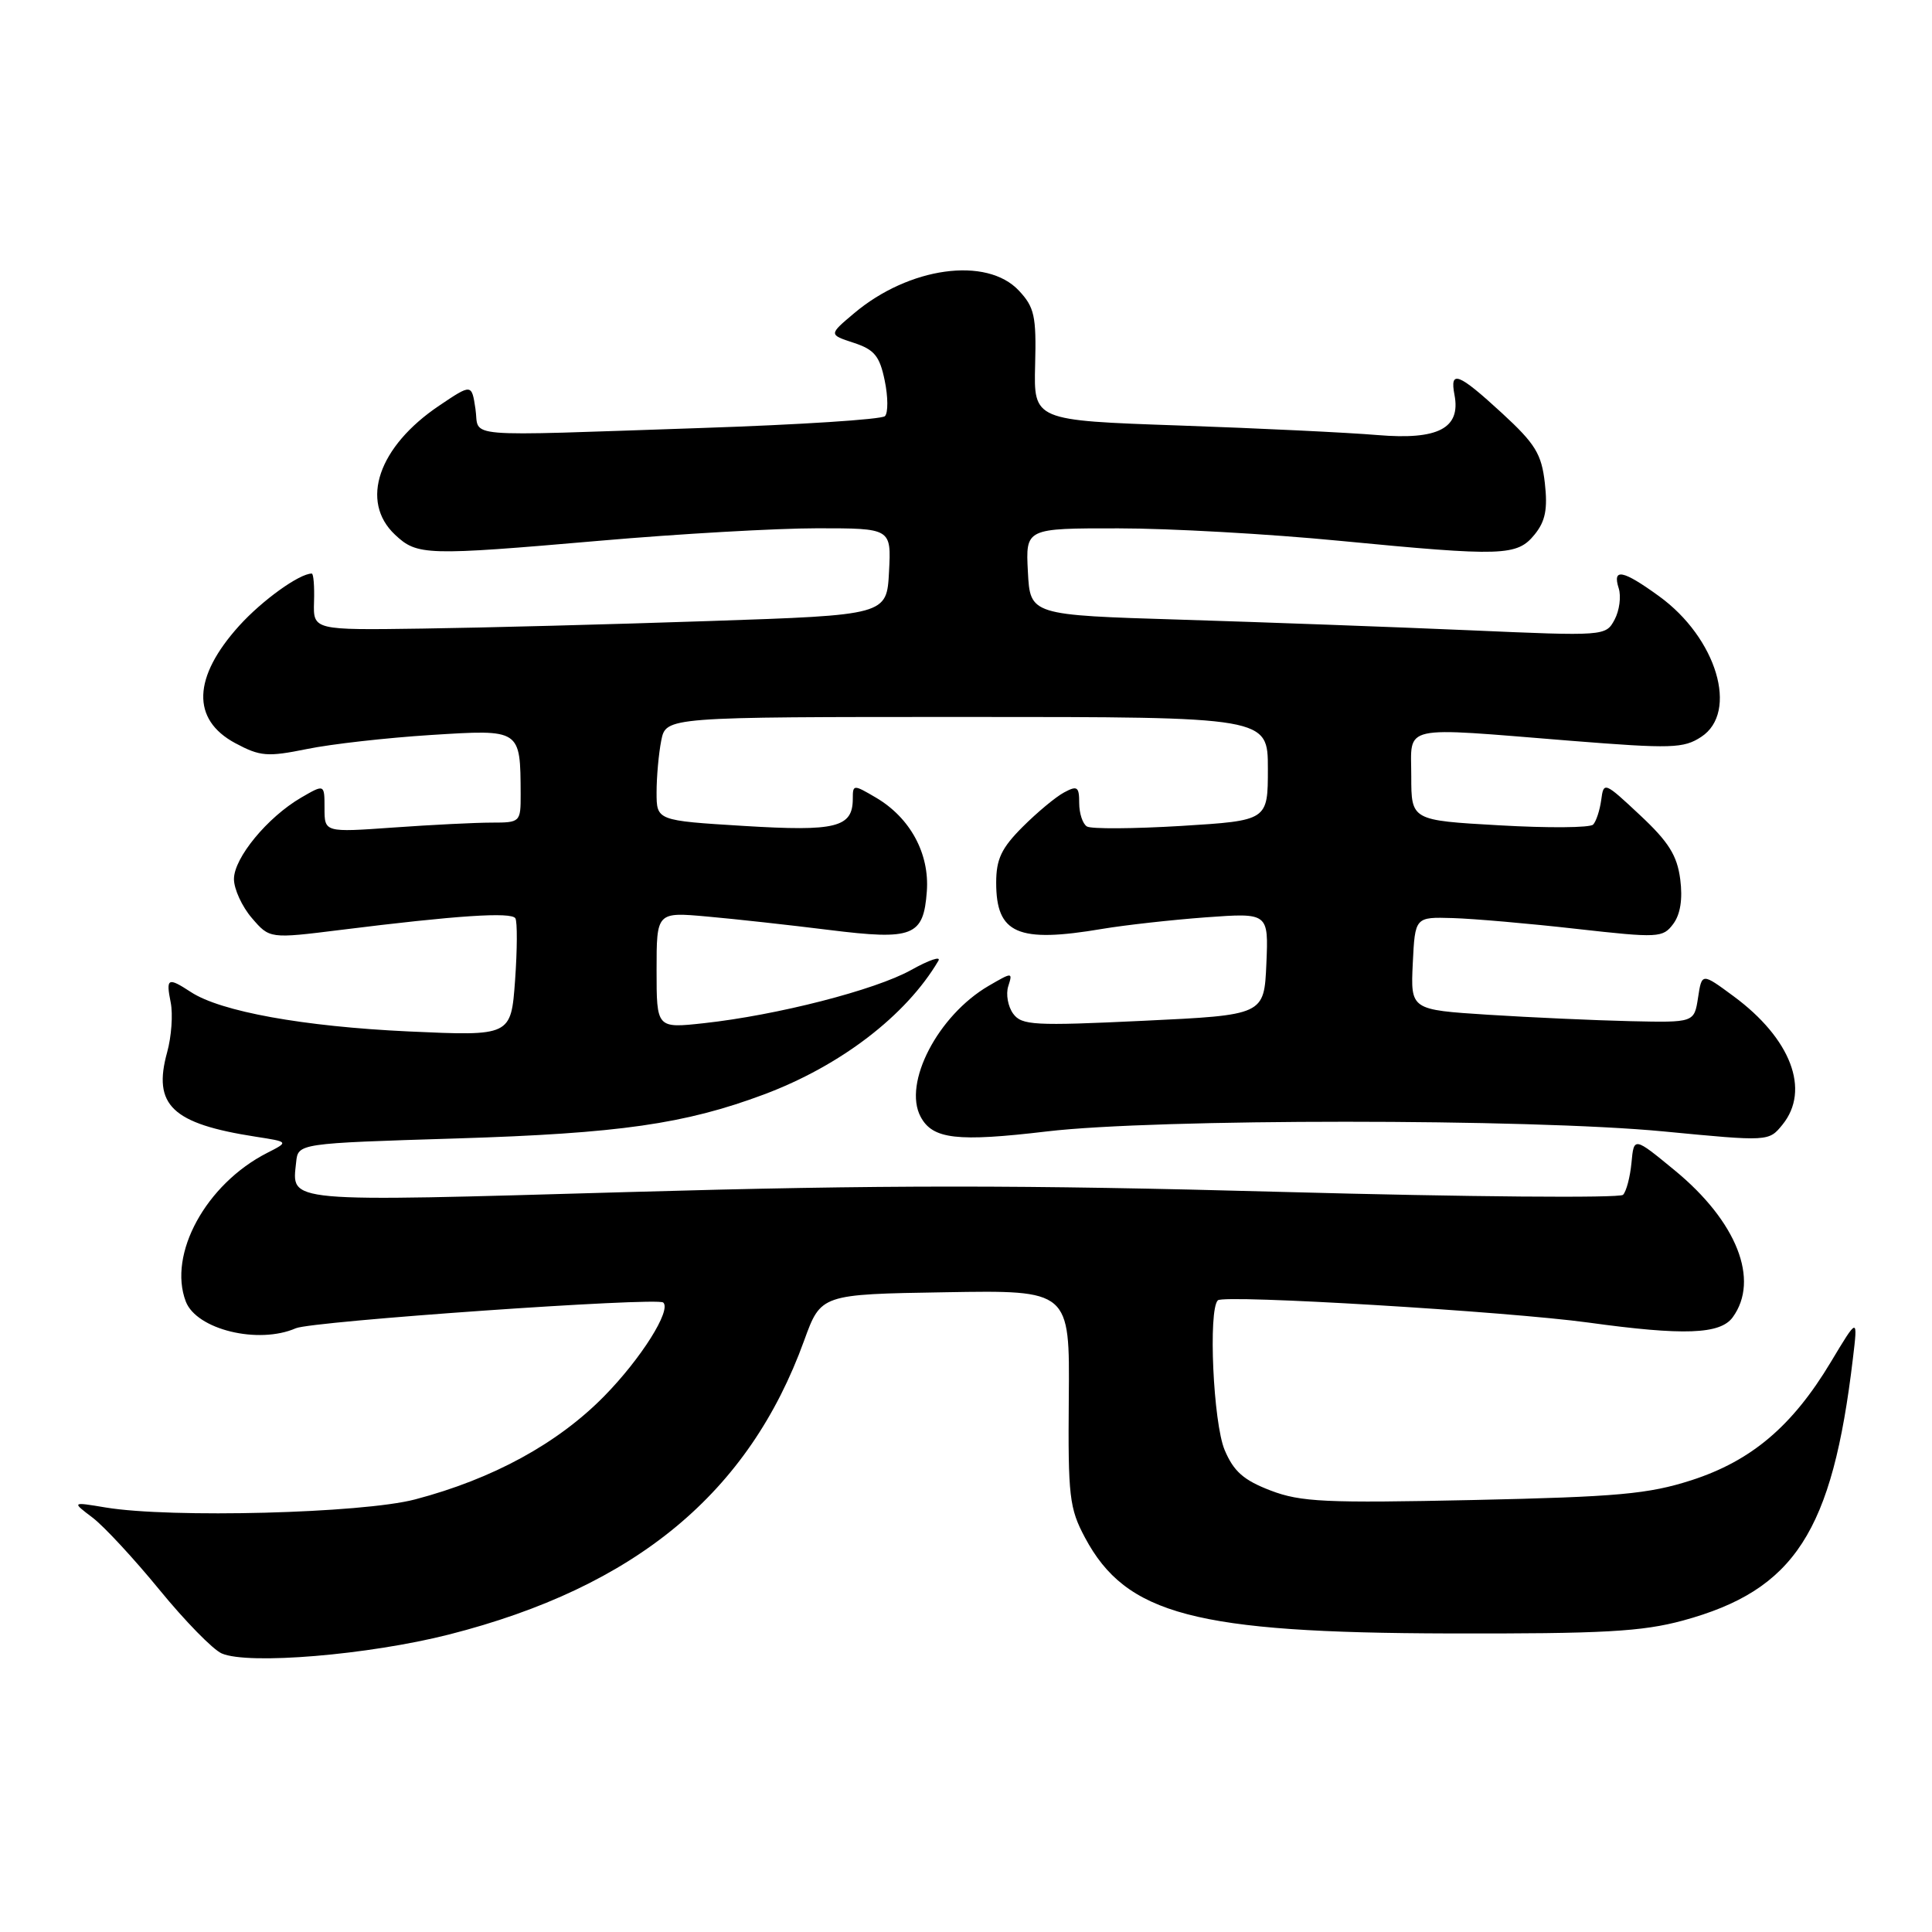 <?xml version="1.0" encoding="UTF-8" standalone="no"?>
<!DOCTYPE svg PUBLIC "-//W3C//DTD SVG 1.1//EN" "http://www.w3.org/Graphics/SVG/1.1/DTD/svg11.dtd" >
<svg xmlns="http://www.w3.org/2000/svg" xmlns:xlink="http://www.w3.org/1999/xlink" version="1.1" viewBox="0 0 256 256">
 <g >
 <path fill="currentColor"
d=" M 59.50 216.58 C 84.22 210.28 99.24 197.84 106.56 177.61 C 108.78 171.50 108.78 171.50 125.26 171.23 C 141.75 170.95 141.75 170.95 141.62 185.23 C 141.51 198.28 141.69 199.86 143.77 203.75 C 149.22 213.95 158.37 216.36 192.00 216.44 C 212.43 216.49 217.58 216.20 223.00 214.73 C 237.80 210.70 242.79 203.01 245.52 180.00 C 246.18 174.50 246.18 174.50 242.58 180.50 C 237.49 188.98 232.07 193.57 224.12 196.14 C 218.42 197.97 214.39 198.34 195.21 198.76 C 175.67 199.18 172.35 199.03 168.36 197.50 C 164.78 196.13 163.47 194.97 162.27 192.13 C 160.76 188.53 160.08 173.59 161.37 172.30 C 162.15 171.51 199.72 173.77 210.50 175.25 C 223.11 176.99 227.94 176.81 229.59 174.55 C 233.20 169.60 230.14 161.84 221.90 155.07 C 216.50 150.63 216.50 150.63 216.18 154.07 C 216.00 155.96 215.50 157.87 215.06 158.32 C 214.62 158.77 194.39 158.60 170.10 157.94 C 135.46 156.99 116.78 156.99 83.34 157.95 C 37.23 159.27 38.68 159.40 39.24 154.00 C 39.50 151.50 39.50 151.50 60.50 150.85 C 82.06 150.18 90.74 148.94 101.23 145.02 C 111.38 141.22 120.07 134.56 124.34 127.31 C 124.73 126.65 123.11 127.20 120.73 128.53 C 115.98 131.18 102.97 134.52 93.25 135.58 C 87.00 136.26 87.00 136.26 87.00 128.55 C 87.00 120.84 87.00 120.84 93.75 121.45 C 97.46 121.78 104.70 122.58 109.84 123.22 C 121.00 124.61 122.37 124.07 122.81 118.11 C 123.18 113.11 120.61 108.36 116.07 105.69 C 113.08 103.93 113.00 103.94 113.00 105.82 C 113.00 109.65 110.81 110.19 98.56 109.44 C 87.00 108.73 87.00 108.73 87.00 104.99 C 87.00 102.93 87.28 99.84 87.62 98.12 C 88.25 95.00 88.25 95.00 128.12 95.00 C 168.00 95.00 168.00 95.00 168.00 101.86 C 168.00 108.73 168.00 108.73 156.52 109.44 C 150.21 109.82 144.58 109.86 144.02 109.51 C 143.46 109.17 143.00 107.77 143.00 106.41 C 143.00 104.24 142.75 104.06 141.00 105.00 C 139.89 105.59 137.42 107.65 135.50 109.57 C 132.70 112.37 132.00 113.84 132.00 116.96 C 132.00 123.74 134.85 124.98 146.07 123.08 C 149.05 122.58 155.23 121.89 159.80 121.55 C 168.09 120.95 168.09 120.95 167.80 127.72 C 167.50 134.50 167.50 134.50 151.50 135.26 C 137.02 135.95 135.38 135.86 134.25 134.32 C 133.56 133.37 133.26 131.74 133.60 130.68 C 134.20 128.80 134.15 128.80 131.00 130.63 C 124.28 134.55 119.61 143.54 121.99 147.98 C 123.58 150.96 126.82 151.33 138.72 149.92 C 153.15 148.21 202.60 148.21 220.44 149.92 C 234.37 151.26 234.37 151.26 236.19 149.02 C 239.91 144.43 237.31 137.61 229.70 132.00 C 225.50 128.90 225.50 128.90 225.00 132.20 C 224.49 135.50 224.49 135.50 216.00 135.31 C 211.32 135.20 202.87 134.82 197.20 134.46 C 186.91 133.80 186.91 133.80 187.20 127.65 C 187.50 121.50 187.50 121.50 192.50 121.65 C 195.25 121.73 202.62 122.37 208.88 123.08 C 219.76 124.30 220.33 124.27 221.71 122.43 C 222.66 121.16 222.98 119.13 222.64 116.51 C 222.23 113.36 221.11 111.56 217.31 108.01 C 212.59 103.59 212.49 103.55 212.17 106.00 C 211.98 107.38 211.50 108.84 211.10 109.26 C 210.70 109.69 205.11 109.73 198.69 109.36 C 187.00 108.70 187.00 108.70 187.00 102.85 C 187.00 95.93 185.26 96.32 208.17 98.16 C 221.49 99.22 223.09 99.17 225.42 97.64 C 230.42 94.37 227.47 84.52 219.82 78.99 C 215.02 75.51 213.62 75.24 214.49 77.96 C 214.83 79.04 214.58 80.91 213.94 82.11 C 212.77 84.29 212.65 84.30 194.63 83.51 C 184.66 83.08 167.50 82.45 156.50 82.11 C 136.50 81.50 136.50 81.50 136.20 75.75 C 135.90 70.00 135.90 70.00 148.20 70.01 C 154.97 70.01 168.15 70.75 177.50 71.66 C 199.16 73.75 201.02 73.69 203.35 70.82 C 204.77 69.07 205.09 67.46 204.70 64.01 C 204.26 60.15 203.45 58.82 199.03 54.75 C 193.21 49.40 192.08 48.97 192.73 52.34 C 193.57 56.75 190.56 58.32 182.56 57.65 C 178.68 57.32 166.83 56.75 156.24 56.38 C 136.97 55.71 136.97 55.71 137.16 48.35 C 137.33 41.87 137.07 40.71 135.00 38.50 C 130.73 33.95 120.44 35.37 113.16 41.52 C 109.81 44.34 109.81 44.34 113.11 45.42 C 115.86 46.32 116.56 47.17 117.23 50.43 C 117.68 52.59 117.69 54.71 117.26 55.14 C 116.82 55.58 105.90 56.28 92.99 56.71 C 60.32 57.81 63.59 58.08 63.00 54.18 C 62.50 50.85 62.50 50.85 58.18 53.76 C 50.13 59.18 47.65 66.44 52.34 70.85 C 55.29 73.62 56.39 73.65 79.49 71.65 C 89.93 70.74 102.89 70.00 108.29 70.00 C 118.10 70.00 118.10 70.00 117.80 75.75 C 117.50 81.50 117.50 81.50 94.00 82.29 C 81.07 82.73 63.98 83.18 56.00 83.29 C 41.50 83.50 41.50 83.50 41.61 79.75 C 41.68 77.69 41.54 76.00 41.31 76.00 C 39.67 76.00 34.75 79.54 31.70 82.91 C 25.53 89.74 25.34 95.34 31.17 98.47 C 34.48 100.24 35.43 100.31 40.67 99.25 C 43.88 98.59 51.27 97.76 57.10 97.39 C 69.04 96.64 68.95 96.58 68.99 105.25 C 69.00 108.94 68.93 109.00 65.15 109.00 C 63.04 109.00 57.19 109.29 52.15 109.65 C 43.00 110.30 43.00 110.30 43.00 107.09 C 43.00 103.89 43.00 103.89 39.90 105.69 C 35.44 108.29 31.00 113.68 31.00 116.48 C 31.00 117.80 32.07 120.13 33.37 121.64 C 35.73 124.39 35.73 124.39 45.12 123.22 C 60.58 121.29 67.77 120.82 68.29 121.68 C 68.56 122.13 68.54 125.83 68.25 129.90 C 67.71 137.29 67.71 137.29 54.11 136.67 C 40.19 136.02 29.24 134.04 25.29 131.45 C 22.23 129.45 21.97 129.59 22.62 132.84 C 22.93 134.40 22.72 137.36 22.15 139.42 C 20.21 146.44 22.79 148.90 33.89 150.62 C 38.28 151.30 38.28 151.30 35.39 152.77 C 27.30 156.90 22.22 166.18 24.62 172.46 C 26.05 176.18 34.23 178.17 39.20 176.00 C 41.37 175.06 87.06 171.86 87.88 172.59 C 89.00 173.59 84.94 180.03 80.06 185.00 C 73.89 191.28 65.30 195.97 55.00 198.68 C 48.00 200.52 22.61 201.18 14.00 199.75 C 9.50 199.00 9.50 199.00 12.26 201.09 C 13.78 202.24 17.77 206.55 21.14 210.67 C 24.51 214.79 28.21 218.58 29.38 219.09 C 32.89 220.62 48.85 219.29 59.50 216.58 Z "/>
</g>
</svg>